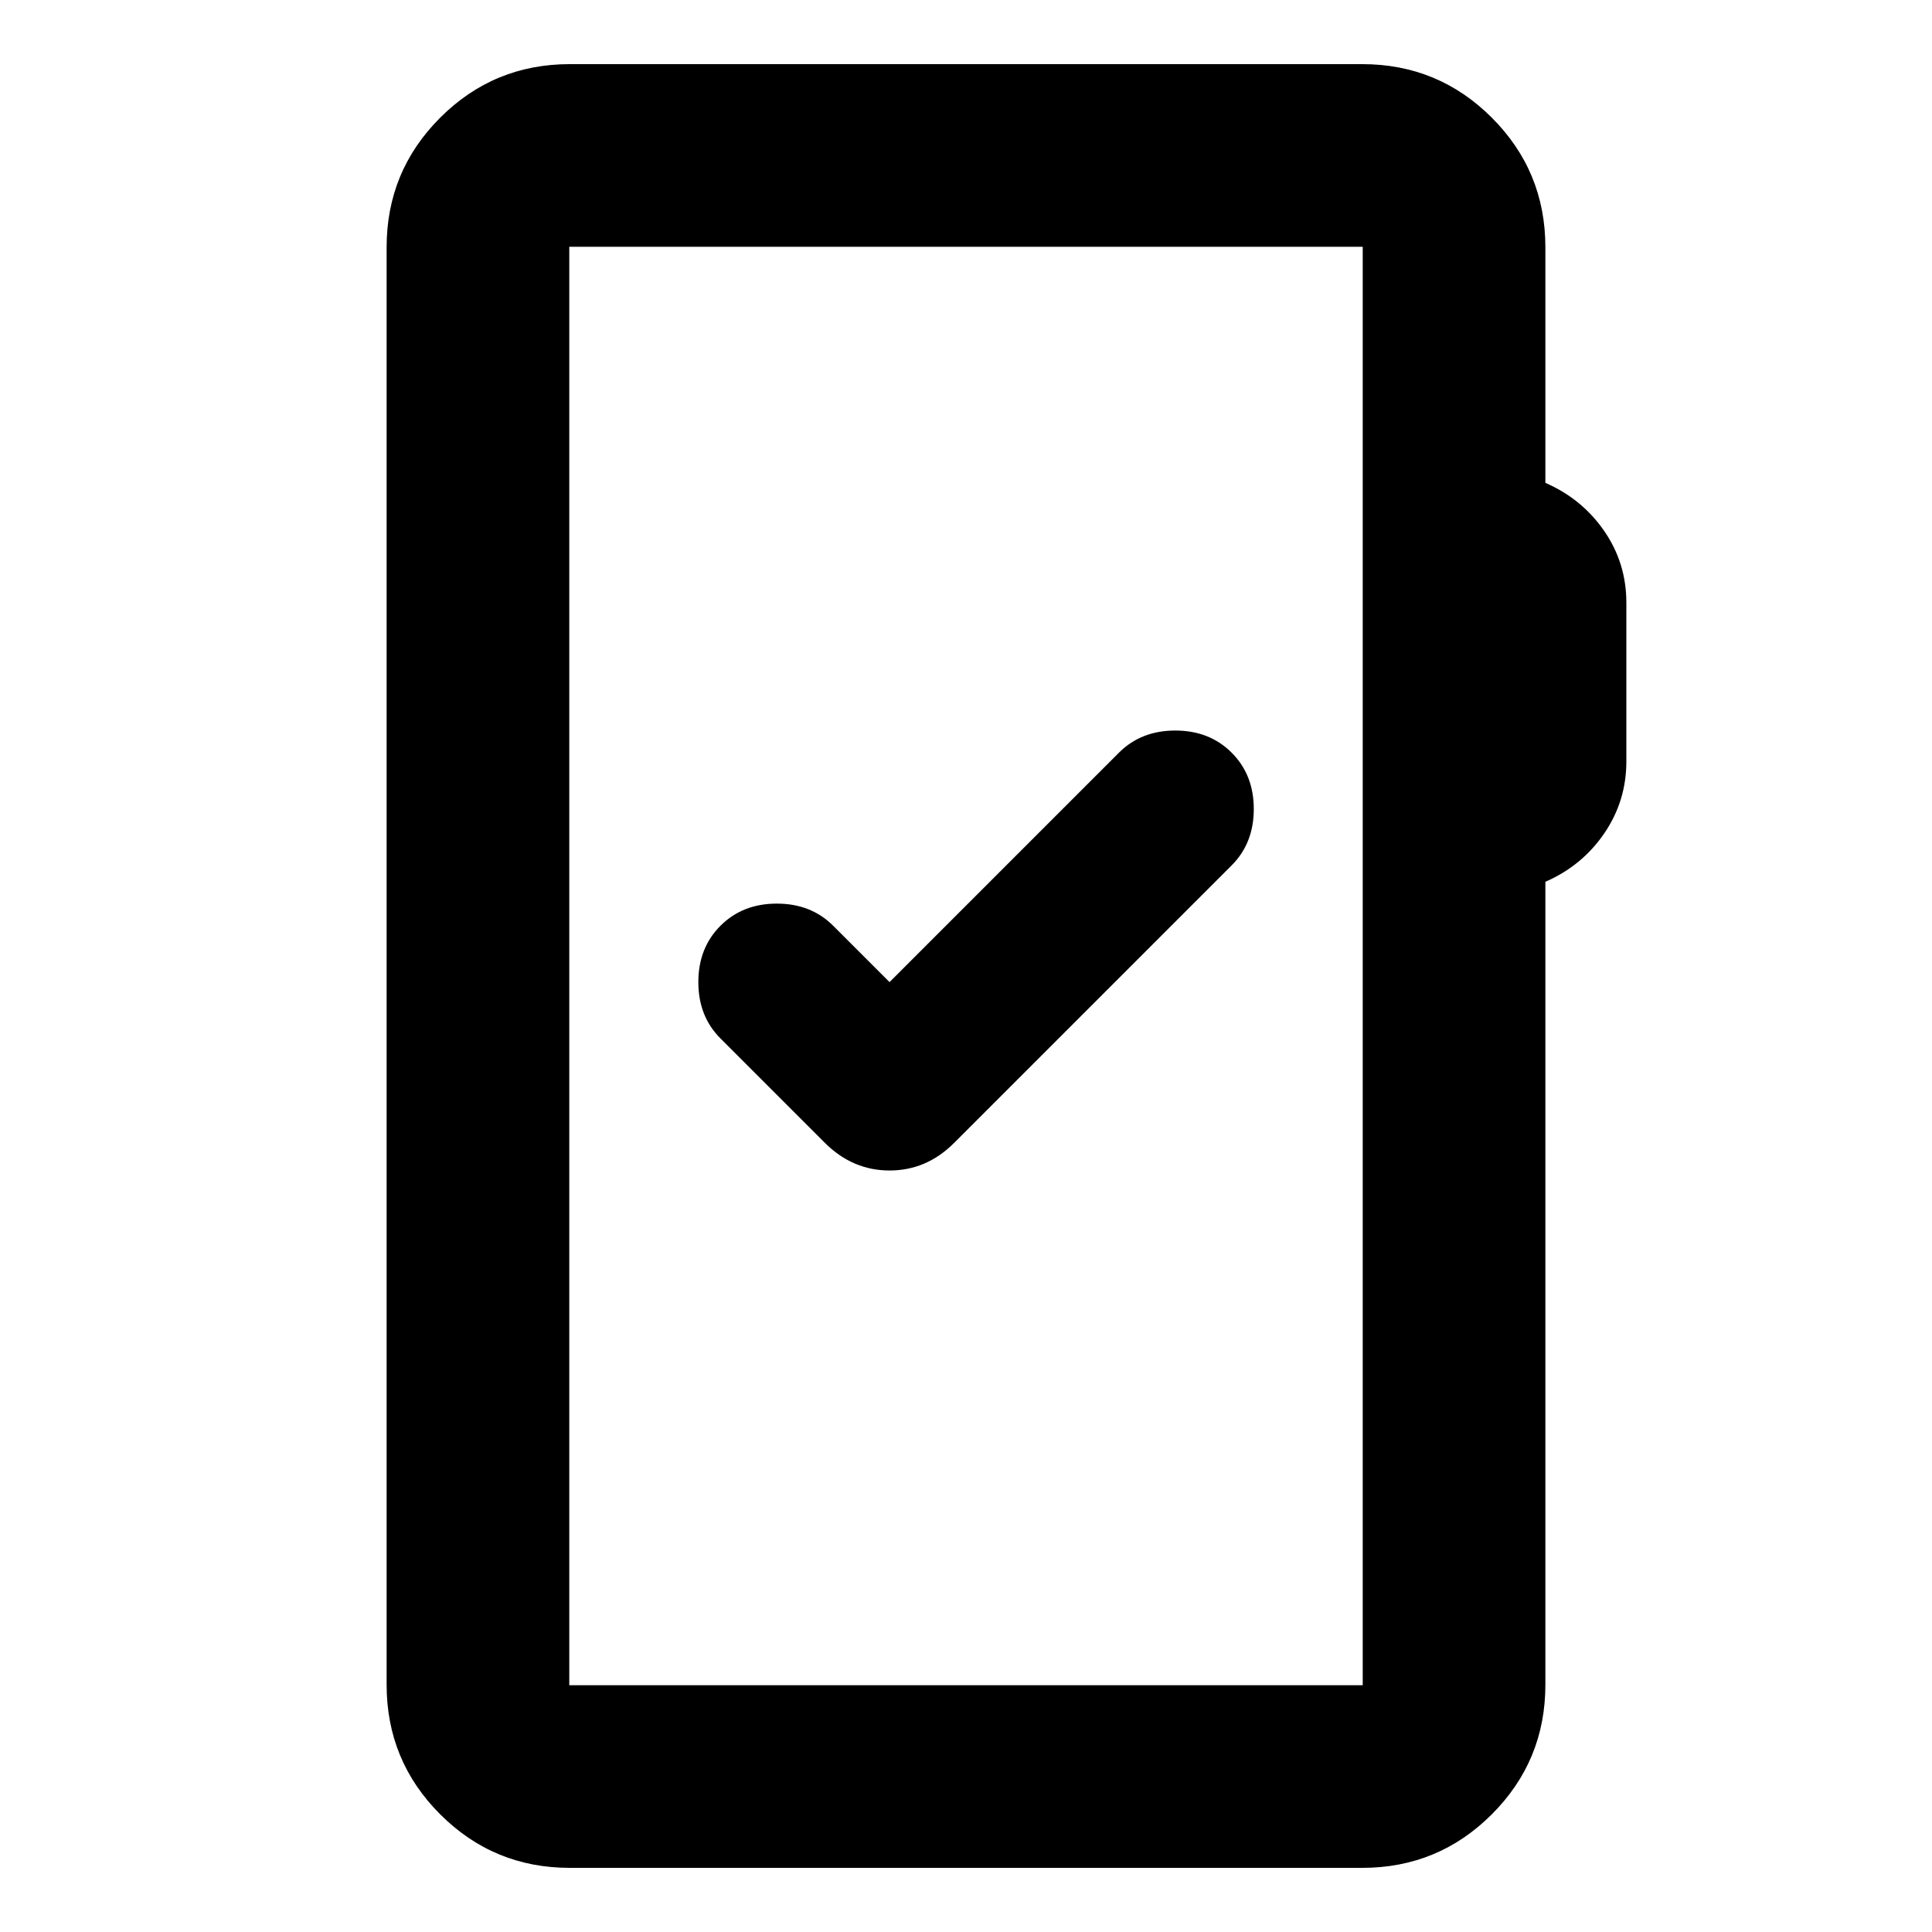 <svg xmlns="http://www.w3.org/2000/svg" height="24" viewBox="0 -960 960 960" width="24"><path d="M283.11-31.87q-37.78 0-64.39-26.61t-26.61-64.39v-714.26q0-37.78 26.61-64.39t64.39-26.61h393.78q37.78 0 64.39 26.61t26.61 64.39v117.06q18.24 7.96 29.24 23.92 11 15.95 11 35.67v78.81q0 19.71-11 35.79t-29.24 24.03v398.98q0 37.78-26.61 64.39t-64.39 26.61H283.11Zm-.24-90.76h394.26v-714.74H282.87v714.74Zm0 0v-714.74 714.74ZM442-472l-28-28q-11-11-28-11t-28 11q-11 11-11 28t11 28l51.93 51.93q13.77 13.68 32.11 13.68 18.35 0 32.03-13.68L612-530q11-11 11-28t-11-28q-11-11-28-11t-28 11L442-472Z"/></svg>